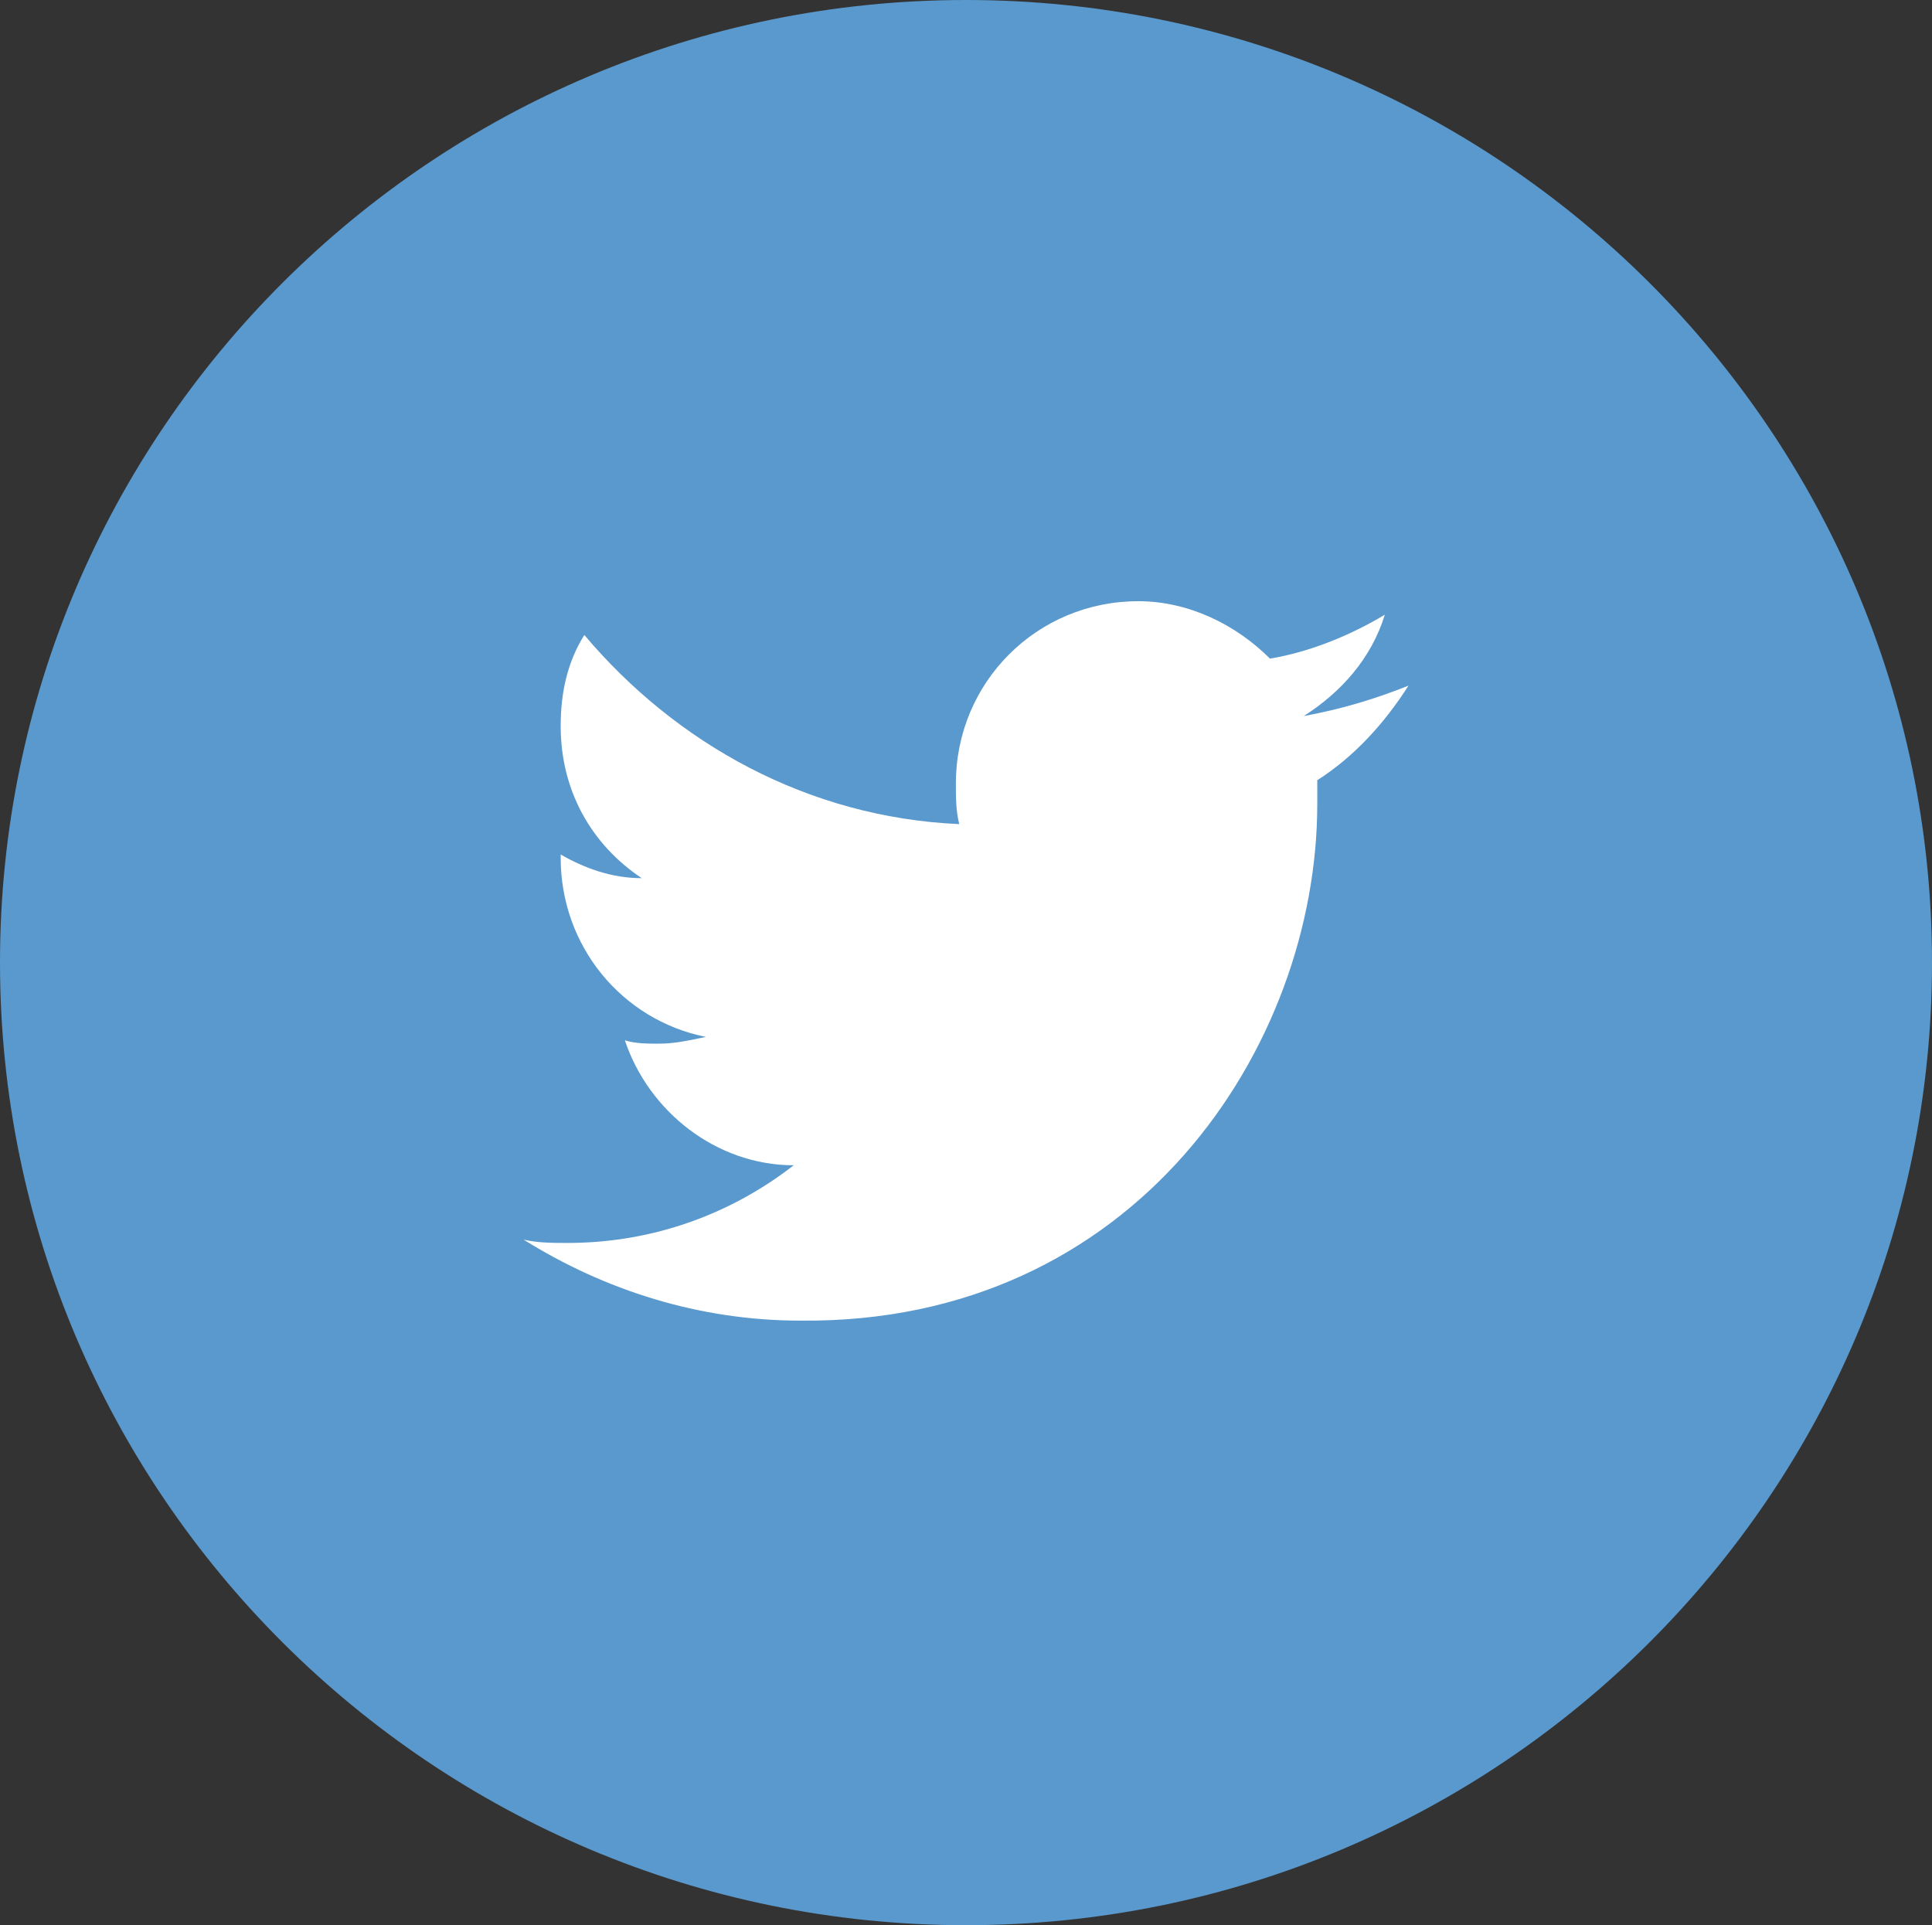 <?xml version="1.0" encoding="utf-8"?>
<!-- Generator: Adobe Illustrator 18.1.0, SVG Export Plug-In . SVG Version: 6.00 Build 0)  -->
<svg version="1.1" id="TWITTER" xmlns="http://www.w3.org/2000/svg" xmlns:xlink="http://www.w3.org/1999/xlink" x="0px" y="0px"
	 width="57.2px" height="57px" viewBox="0 0 57.2 57" enable-background="new 0 0 57.2 57" xml:space="preserve">
<rect x="0" y="0" width="57.2" height="57" fill="#333333" stroke="none"/>
<path fill-rule="evenodd" clip-rule="evenodd" fill="#5A99CD" d="M28.6,0c15.8,0,28.6,12.8,28.6,28.5S44.4,57,28.6,57S0,44.2,0,28.5
	S12.8,0,28.6,0z"/>
<path fill="#FFFFFF" d="M41.7,20.3c-1,0.4-2,0.7-3.1,0.9c1.1-0.7,2-1.7,2.4-3c-1,0.6-2.2,1.1-3.4,1.3c-1-1-2.4-1.7-3.9-1.7
	c-3,0-5.4,2.4-5.4,5.4c0,0.4,0,0.8,0.1,1.2c-4.5-0.2-8.4-2.4-11.1-5.6c-0.5,0.8-0.7,1.7-0.7,2.7c0,1.9,0.9,3.5,2.4,4.5
	c-0.9,0-1.7-0.3-2.4-0.7c0,0,0,0,0,0.1c0,2.6,1.8,4.8,4.3,5.3c-0.5,0.1-0.9,0.2-1.4,0.2c-0.3,0-0.7,0-1-0.1c0.7,2.1,2.7,3.7,5,3.7
	c-1.8,1.4-4.1,2.3-6.7,2.3c-0.4,0-0.9,0-1.3-0.1c2.4,1.5,5.2,2.4,8.2,2.4C33.6,39.2,39,31,39,23.8c0-0.2,0-0.5,0-0.7
	C40.1,22.4,41,21.4,41.7,20.3z"/>
</svg>
